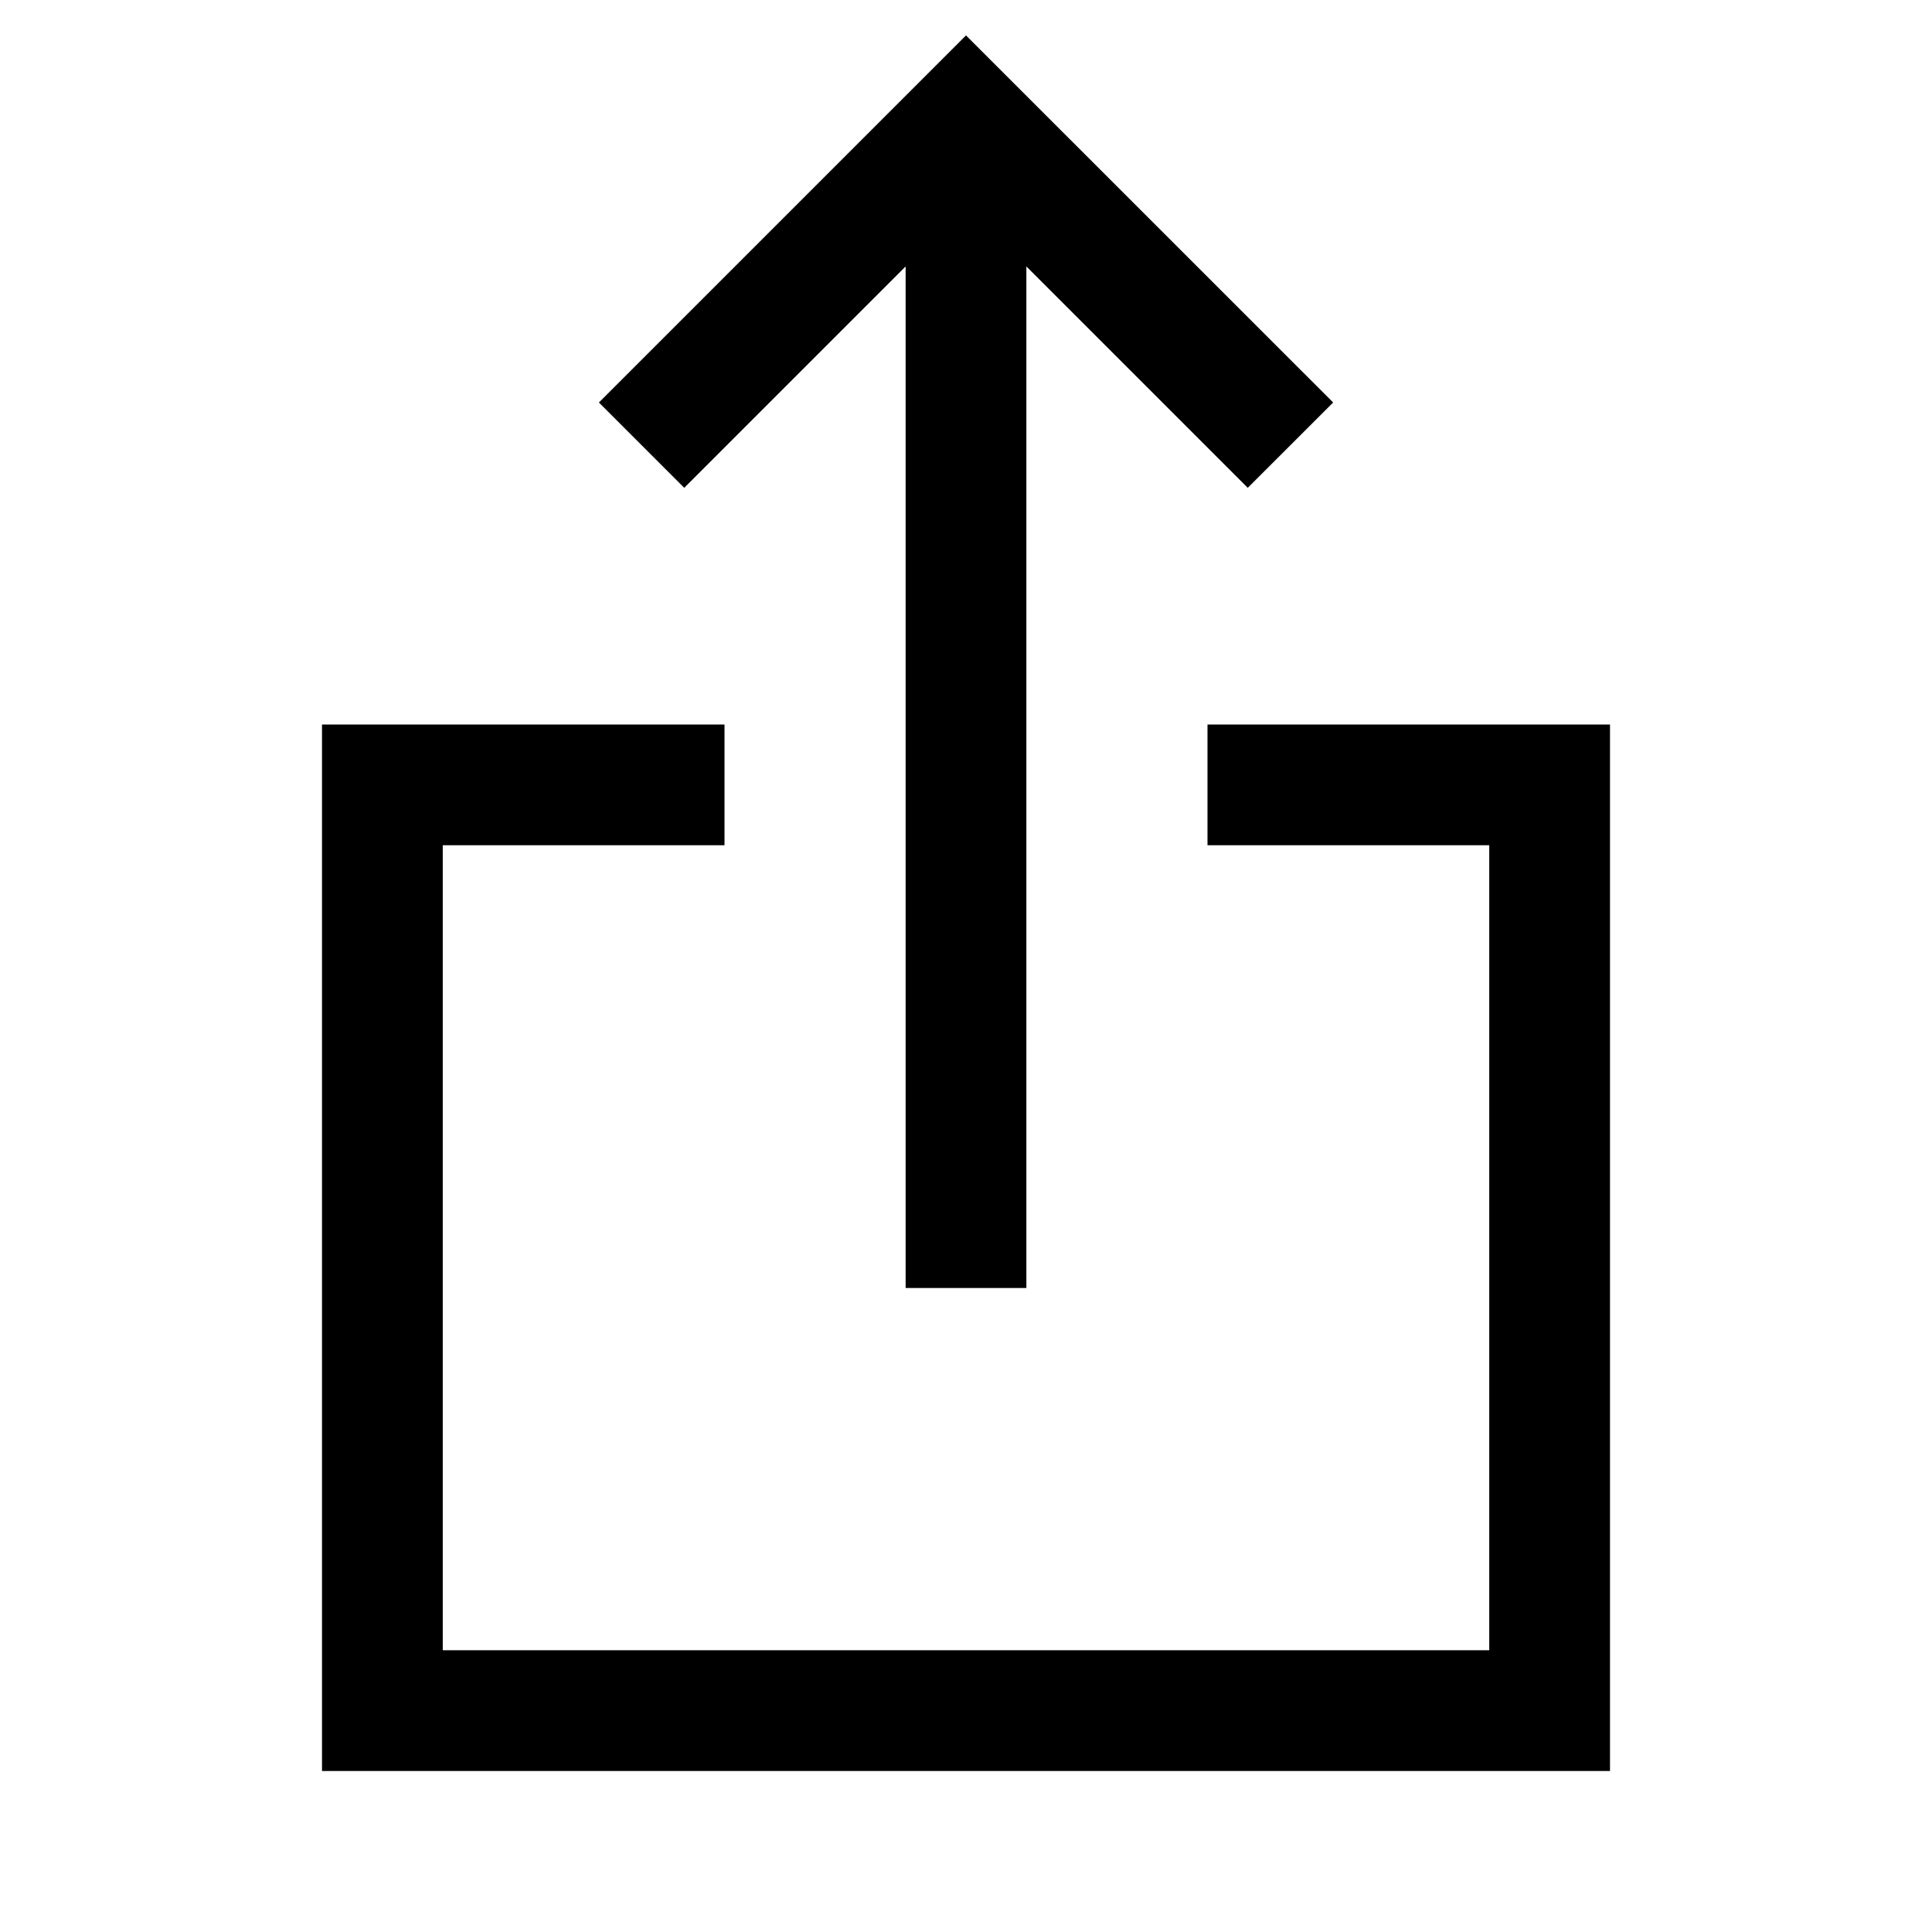 <svg width="24" height="24" viewBox="0 0 24 24" fill="none" xmlns="http://www.w3.org/2000/svg">
<path d="M20 9H15V10.5H18.5V20.5H5.5V10.5H9V9H4V22H20V9ZM11.25 16H12.75V3.31L15.5 6.06L16.561 5L12 0.44L7.44 5L8.5 6.06L11.25 3.31V16Z" fill="black"/>
</svg>
